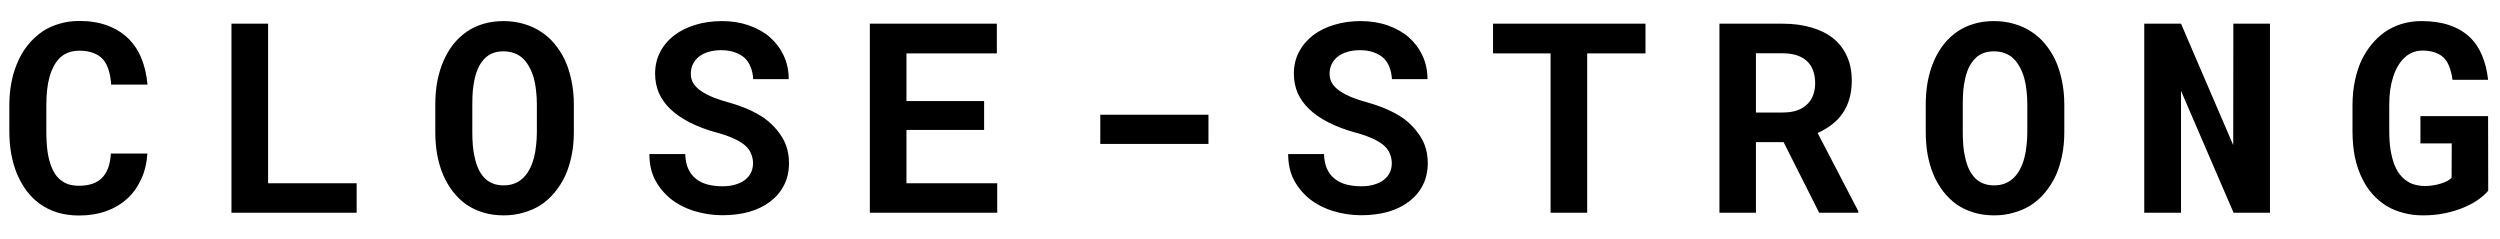<svg width="94" height="9" viewBox="0 0 94 9" xmlns="http://www.w3.org/2000/svg">
<path d="M5.541 5.773H4.169C4.156 5.988 4.12 6.172 4.062 6.325C4.003 6.478 3.923 6.604 3.822 6.701C3.721 6.799 3.599 6.87 3.456 6.916C3.313 6.962 3.152 6.984 2.973 6.984C2.839 6.984 2.717 6.97 2.606 6.94C2.499 6.908 2.401 6.859 2.313 6.794C2.232 6.735 2.159 6.662 2.094 6.574C2.032 6.486 1.978 6.385 1.933 6.271C1.868 6.105 1.819 5.912 1.786 5.69C1.757 5.466 1.742 5.212 1.742 4.929V3.962C1.742 3.754 1.752 3.56 1.771 3.381C1.791 3.199 1.822 3.033 1.864 2.883C1.92 2.691 1.993 2.523 2.084 2.38C2.178 2.233 2.292 2.121 2.426 2.043C2.504 1.997 2.589 1.963 2.68 1.94C2.774 1.918 2.875 1.906 2.982 1.906C3.184 1.906 3.357 1.934 3.5 1.989C3.646 2.041 3.769 2.119 3.866 2.224C3.961 2.331 4.032 2.465 4.081 2.624C4.133 2.784 4.166 2.969 4.179 3.181H5.546C5.513 2.81 5.435 2.476 5.312 2.18C5.188 1.883 5.019 1.633 4.804 1.428C4.589 1.223 4.328 1.065 4.022 0.954C3.72 0.843 3.373 0.788 2.982 0.788C2.719 0.788 2.471 0.822 2.24 0.891C2.012 0.956 1.802 1.05 1.61 1.174C1.396 1.32 1.203 1.499 1.034 1.711C0.865 1.923 0.728 2.163 0.624 2.434C0.533 2.655 0.465 2.896 0.419 3.156C0.373 3.413 0.351 3.685 0.351 3.972V4.929C0.351 5.235 0.375 5.524 0.424 5.798C0.476 6.071 0.549 6.322 0.644 6.55C0.741 6.778 0.86 6.986 1 7.175C1.143 7.364 1.306 7.525 1.488 7.658C1.687 7.801 1.91 7.912 2.157 7.99C2.408 8.065 2.68 8.103 2.973 8.103C3.344 8.103 3.682 8.049 3.988 7.941C4.294 7.831 4.558 7.674 4.779 7.473C5.001 7.271 5.176 7.027 5.307 6.74C5.44 6.454 5.518 6.132 5.541 5.773ZM10.08 6.892V0.891H8.703V8H13.41V6.892H10.08ZM21.577 4.968V3.933C21.577 3.61 21.546 3.306 21.484 3.02C21.426 2.733 21.34 2.469 21.226 2.229C21.121 2.017 20.996 1.823 20.85 1.647C20.706 1.472 20.539 1.322 20.347 1.198C20.155 1.068 19.938 0.969 19.697 0.9C19.46 0.829 19.204 0.793 18.931 0.793C18.66 0.793 18.41 0.827 18.179 0.896C17.948 0.964 17.739 1.062 17.554 1.188C17.365 1.319 17.197 1.475 17.051 1.657C16.908 1.84 16.785 2.043 16.685 2.268C16.58 2.505 16.501 2.764 16.445 3.044C16.393 3.324 16.367 3.62 16.367 3.933V4.968C16.367 5.261 16.39 5.539 16.436 5.803C16.484 6.066 16.554 6.311 16.645 6.535C16.746 6.779 16.872 6.999 17.021 7.194C17.171 7.386 17.34 7.551 17.529 7.688C17.721 7.818 17.935 7.919 18.169 7.99C18.403 8.062 18.659 8.098 18.936 8.098C19.196 8.098 19.439 8.065 19.663 8C19.891 7.938 20.099 7.85 20.288 7.736C20.496 7.606 20.682 7.443 20.845 7.248C21.008 7.053 21.144 6.838 21.255 6.604C21.359 6.369 21.439 6.115 21.494 5.842C21.549 5.565 21.577 5.274 21.577 4.968ZM20.186 3.923V4.968C20.186 5.144 20.176 5.313 20.156 5.476C20.14 5.638 20.114 5.788 20.078 5.925C20.033 6.101 19.971 6.258 19.893 6.398C19.818 6.535 19.725 6.649 19.614 6.74C19.526 6.815 19.425 6.872 19.311 6.911C19.198 6.95 19.072 6.97 18.936 6.97C18.792 6.97 18.664 6.949 18.55 6.906C18.439 6.864 18.34 6.804 18.252 6.726C18.158 6.638 18.075 6.524 18.003 6.384C17.935 6.241 17.883 6.083 17.847 5.91C17.814 5.773 17.791 5.625 17.778 5.466C17.765 5.306 17.759 5.14 17.759 4.968V3.923C17.759 3.741 17.765 3.566 17.778 3.4C17.795 3.234 17.819 3.081 17.852 2.941C17.894 2.759 17.953 2.6 18.027 2.463C18.105 2.326 18.2 2.212 18.311 2.121C18.392 2.059 18.483 2.012 18.584 1.979C18.688 1.947 18.804 1.931 18.931 1.931C19.064 1.931 19.185 1.949 19.292 1.984C19.403 2.02 19.502 2.071 19.59 2.136C19.701 2.224 19.797 2.338 19.878 2.478C19.959 2.614 20.024 2.771 20.073 2.946C20.112 3.086 20.14 3.239 20.156 3.405C20.176 3.568 20.186 3.741 20.186 3.923ZM28.314 6.145C28.314 6.271 28.287 6.389 28.235 6.496C28.183 6.6 28.108 6.69 28.011 6.765C27.913 6.84 27.793 6.898 27.649 6.94C27.509 6.983 27.348 7.004 27.166 7.004C26.961 7.004 26.772 6.981 26.6 6.936C26.43 6.89 26.285 6.818 26.165 6.721C26.041 6.623 25.945 6.498 25.877 6.345C25.809 6.192 25.771 6.008 25.765 5.793H24.417C24.417 6.161 24.487 6.481 24.627 6.755C24.77 7.028 24.964 7.266 25.208 7.468C25.465 7.673 25.766 7.829 26.111 7.937C26.46 8.041 26.811 8.093 27.166 8.093C27.527 8.093 27.861 8.05 28.167 7.966C28.473 7.878 28.737 7.749 28.958 7.58C29.179 7.414 29.352 7.211 29.476 6.97C29.602 6.726 29.666 6.447 29.666 6.135C29.666 5.773 29.583 5.454 29.417 5.178C29.251 4.901 29.028 4.659 28.748 4.45C28.562 4.323 28.359 4.211 28.138 4.113C27.916 4.016 27.684 3.933 27.439 3.864C27.212 3.802 27.006 3.736 26.824 3.664C26.645 3.592 26.492 3.513 26.365 3.425C26.238 3.34 26.141 3.244 26.072 3.137C26.007 3.029 25.975 2.909 25.975 2.775C25.975 2.648 25.999 2.531 26.048 2.424C26.1 2.313 26.175 2.217 26.273 2.136C26.37 2.058 26.489 1.997 26.629 1.955C26.772 1.91 26.935 1.887 27.117 1.887C27.316 1.887 27.488 1.914 27.635 1.97C27.785 2.022 27.91 2.095 28.011 2.189C28.108 2.287 28.182 2.403 28.23 2.536C28.283 2.67 28.312 2.816 28.318 2.976H29.656C29.656 2.657 29.594 2.364 29.471 2.097C29.347 1.83 29.174 1.599 28.953 1.403C28.732 1.211 28.466 1.062 28.157 0.954C27.851 0.847 27.513 0.793 27.142 0.793C26.784 0.793 26.451 0.84 26.145 0.935C25.84 1.026 25.574 1.158 25.35 1.33C25.125 1.503 24.949 1.711 24.822 1.955C24.695 2.199 24.632 2.471 24.632 2.771C24.632 3.031 24.679 3.272 24.773 3.493C24.871 3.715 25.014 3.916 25.203 4.099C25.392 4.281 25.634 4.449 25.931 4.602C26.23 4.755 26.577 4.885 26.971 4.992C27.225 5.061 27.436 5.135 27.605 5.217C27.778 5.295 27.918 5.381 28.025 5.476C28.13 5.573 28.203 5.677 28.245 5.788C28.291 5.899 28.314 6.018 28.314 6.145ZM37.003 4.885V3.801H34.083V2.009H37.481V0.891H32.706V8H37.496V6.892H34.083V4.885H37.003ZM45.438 5.412V4.313H41.371V5.412H45.438ZM52.331 6.145C52.331 6.271 52.305 6.389 52.253 6.496C52.201 6.6 52.126 6.69 52.028 6.765C51.931 6.84 51.81 6.898 51.667 6.94C51.527 6.983 51.366 7.004 51.184 7.004C50.978 7.004 50.79 6.981 50.617 6.936C50.448 6.89 50.303 6.818 50.183 6.721C50.059 6.623 49.963 6.498 49.895 6.345C49.826 6.192 49.789 6.008 49.782 5.793H48.435C48.435 6.161 48.505 6.481 48.645 6.755C48.788 7.028 48.981 7.266 49.226 7.468C49.483 7.673 49.784 7.829 50.129 7.937C50.477 8.041 50.829 8.093 51.184 8.093C51.545 8.093 51.879 8.05 52.185 7.966C52.491 7.878 52.754 7.749 52.976 7.58C53.197 7.414 53.37 7.211 53.493 6.97C53.62 6.726 53.684 6.447 53.684 6.135C53.684 5.773 53.601 5.454 53.435 5.178C53.269 4.901 53.046 4.659 52.766 4.45C52.58 4.323 52.377 4.211 52.155 4.113C51.934 4.016 51.701 3.933 51.457 3.864C51.229 3.802 51.024 3.736 50.842 3.664C50.663 3.592 50.51 3.513 50.383 3.425C50.256 3.34 50.158 3.244 50.09 3.137C50.025 3.029 49.992 2.909 49.992 2.775C49.992 2.648 50.017 2.531 50.065 2.424C50.117 2.313 50.192 2.217 50.29 2.136C50.388 2.058 50.507 1.997 50.647 1.955C50.79 1.91 50.953 1.887 51.135 1.887C51.333 1.887 51.506 1.914 51.652 1.97C51.802 2.022 51.927 2.095 52.028 2.189C52.126 2.287 52.199 2.403 52.248 2.536C52.3 2.67 52.329 2.816 52.336 2.976H53.674C53.674 2.657 53.612 2.364 53.488 2.097C53.365 1.83 53.192 1.599 52.971 1.403C52.749 1.211 52.484 1.062 52.175 0.954C51.869 0.847 51.53 0.793 51.159 0.793C50.801 0.793 50.469 0.84 50.163 0.935C49.857 1.026 49.592 1.158 49.367 1.33C49.143 1.503 48.967 1.711 48.84 1.955C48.713 2.199 48.649 2.471 48.649 2.771C48.649 3.031 48.697 3.272 48.791 3.493C48.889 3.715 49.032 3.916 49.221 4.099C49.41 4.281 49.652 4.449 49.948 4.602C50.248 4.755 50.594 4.885 50.988 4.992C51.242 5.061 51.454 5.135 51.623 5.217C51.796 5.295 51.935 5.381 52.043 5.476C52.147 5.573 52.22 5.677 52.263 5.788C52.308 5.899 52.331 6.018 52.331 6.145ZM61.87 2.009V0.891H56.138V2.009H58.301V8H59.678V2.009H61.87ZM67.064 5.344L68.401 8H69.871V7.937L68.343 5.002C68.538 4.914 68.714 4.81 68.87 4.689C69.03 4.569 69.166 4.427 69.28 4.265C69.391 4.105 69.476 3.924 69.534 3.723C69.596 3.518 69.627 3.288 69.627 3.034C69.627 2.683 69.565 2.373 69.441 2.106C69.321 1.84 69.148 1.617 68.924 1.438C68.696 1.258 68.422 1.123 68.103 1.032C67.784 0.938 67.428 0.891 67.034 0.891H64.651V8H66.023V5.344H67.064ZM66.023 4.23V2.004H67.034C67.223 2.004 67.391 2.027 67.537 2.072C67.684 2.118 67.807 2.183 67.908 2.268C68.022 2.362 68.107 2.482 68.162 2.629C68.221 2.772 68.25 2.938 68.25 3.127C68.25 3.283 68.227 3.425 68.182 3.552C68.139 3.679 68.076 3.788 67.991 3.879C67.89 3.993 67.758 4.081 67.596 4.143C67.436 4.201 67.251 4.23 67.039 4.23H66.023ZM77.618 4.968V3.933C77.618 3.61 77.587 3.306 77.525 3.02C77.467 2.733 77.38 2.469 77.267 2.229C77.162 2.017 77.037 1.823 76.891 1.647C76.747 1.472 76.58 1.322 76.388 1.198C76.196 1.068 75.979 0.969 75.738 0.9C75.501 0.829 75.245 0.793 74.972 0.793C74.701 0.793 74.451 0.827 74.22 0.896C73.989 0.964 73.78 1.062 73.595 1.188C73.406 1.319 73.238 1.475 73.092 1.657C72.949 1.84 72.826 2.043 72.726 2.268C72.621 2.505 72.542 2.764 72.486 3.044C72.434 3.324 72.408 3.62 72.408 3.933V4.968C72.408 5.261 72.431 5.539 72.477 5.803C72.525 6.066 72.595 6.311 72.686 6.535C72.787 6.779 72.913 6.999 73.062 7.194C73.212 7.386 73.382 7.551 73.57 7.688C73.762 7.818 73.976 7.919 74.21 7.99C74.444 8.062 74.7 8.098 74.977 8.098C75.237 8.098 75.48 8.065 75.704 8C75.932 7.938 76.14 7.85 76.329 7.736C76.537 7.606 76.723 7.443 76.886 7.248C77.049 7.053 77.185 6.838 77.296 6.604C77.4 6.369 77.48 6.115 77.535 5.842C77.591 5.565 77.618 5.274 77.618 4.968ZM76.227 3.923V4.968C76.227 5.144 76.217 5.313 76.197 5.476C76.181 5.638 76.155 5.788 76.119 5.925C76.074 6.101 76.012 6.258 75.934 6.398C75.859 6.535 75.766 6.649 75.655 6.74C75.567 6.815 75.466 6.872 75.353 6.911C75.239 6.95 75.113 6.97 74.977 6.97C74.833 6.97 74.705 6.949 74.591 6.906C74.48 6.864 74.381 6.804 74.293 6.726C74.199 6.638 74.116 6.524 74.044 6.384C73.976 6.241 73.924 6.083 73.888 5.91C73.855 5.773 73.832 5.625 73.819 5.466C73.806 5.306 73.8 5.14 73.8 4.968V3.923C73.8 3.741 73.806 3.566 73.819 3.4C73.836 3.234 73.86 3.081 73.893 2.941C73.935 2.759 73.993 2.6 74.068 2.463C74.147 2.326 74.241 2.212 74.352 2.121C74.433 2.059 74.524 2.012 74.625 1.979C74.729 1.947 74.845 1.931 74.972 1.931C75.105 1.931 75.226 1.949 75.333 1.984C75.444 2.02 75.543 2.071 75.631 2.136C75.742 2.224 75.838 2.338 75.919 2.478C76 2.614 76.065 2.771 76.114 2.946C76.153 3.086 76.181 3.239 76.197 3.405C76.217 3.568 76.227 3.741 76.227 3.923ZM85.351 8V0.891H83.974L83.969 5.456L82.006 0.891H80.624V8H82.006V3.415L83.983 8H85.351ZM93.557 7.17L93.552 4.367H91.008V5.393H92.185L92.18 6.682C92.144 6.724 92.09 6.765 92.019 6.804C91.95 6.84 91.87 6.872 91.779 6.901C91.688 6.931 91.591 6.953 91.486 6.97C91.382 6.986 91.276 6.994 91.169 6.994C90.993 6.991 90.835 6.963 90.695 6.911C90.559 6.856 90.438 6.776 90.334 6.672C90.272 6.61 90.215 6.54 90.163 6.462C90.114 6.381 90.07 6.293 90.031 6.198C89.969 6.035 89.921 5.848 89.885 5.637C89.852 5.425 89.836 5.191 89.836 4.934V3.957C89.836 3.752 89.847 3.562 89.87 3.386C89.896 3.21 89.932 3.05 89.978 2.907C90.036 2.722 90.109 2.561 90.197 2.424C90.288 2.287 90.389 2.176 90.5 2.092C90.585 2.03 90.676 1.983 90.773 1.95C90.871 1.918 90.972 1.901 91.076 1.901C91.268 1.901 91.433 1.927 91.569 1.979C91.709 2.028 91.825 2.103 91.916 2.204C91.997 2.295 92.061 2.408 92.106 2.541C92.155 2.674 92.191 2.827 92.214 3H93.552C93.516 2.658 93.439 2.351 93.322 2.077C93.208 1.804 93.049 1.571 92.844 1.379C92.639 1.19 92.386 1.045 92.087 0.944C91.791 0.843 91.442 0.793 91.042 0.793C90.782 0.793 90.534 0.829 90.3 0.9C90.065 0.972 89.849 1.078 89.65 1.218C89.481 1.341 89.325 1.488 89.182 1.657C89.042 1.827 88.918 2.017 88.811 2.229C88.697 2.466 88.609 2.731 88.547 3.024C88.485 3.314 88.454 3.628 88.454 3.967V4.934C88.454 5.288 88.485 5.617 88.547 5.92C88.612 6.223 88.706 6.494 88.83 6.735C88.938 6.953 89.068 7.147 89.221 7.316C89.377 7.486 89.549 7.629 89.738 7.746C89.93 7.86 90.14 7.946 90.368 8.005C90.599 8.067 90.845 8.098 91.106 8.098C91.405 8.098 91.685 8.07 91.945 8.015C92.206 7.959 92.442 7.886 92.653 7.795C92.862 7.707 93.042 7.608 93.195 7.497C93.348 7.386 93.469 7.277 93.557 7.17Z"/>
</svg>
